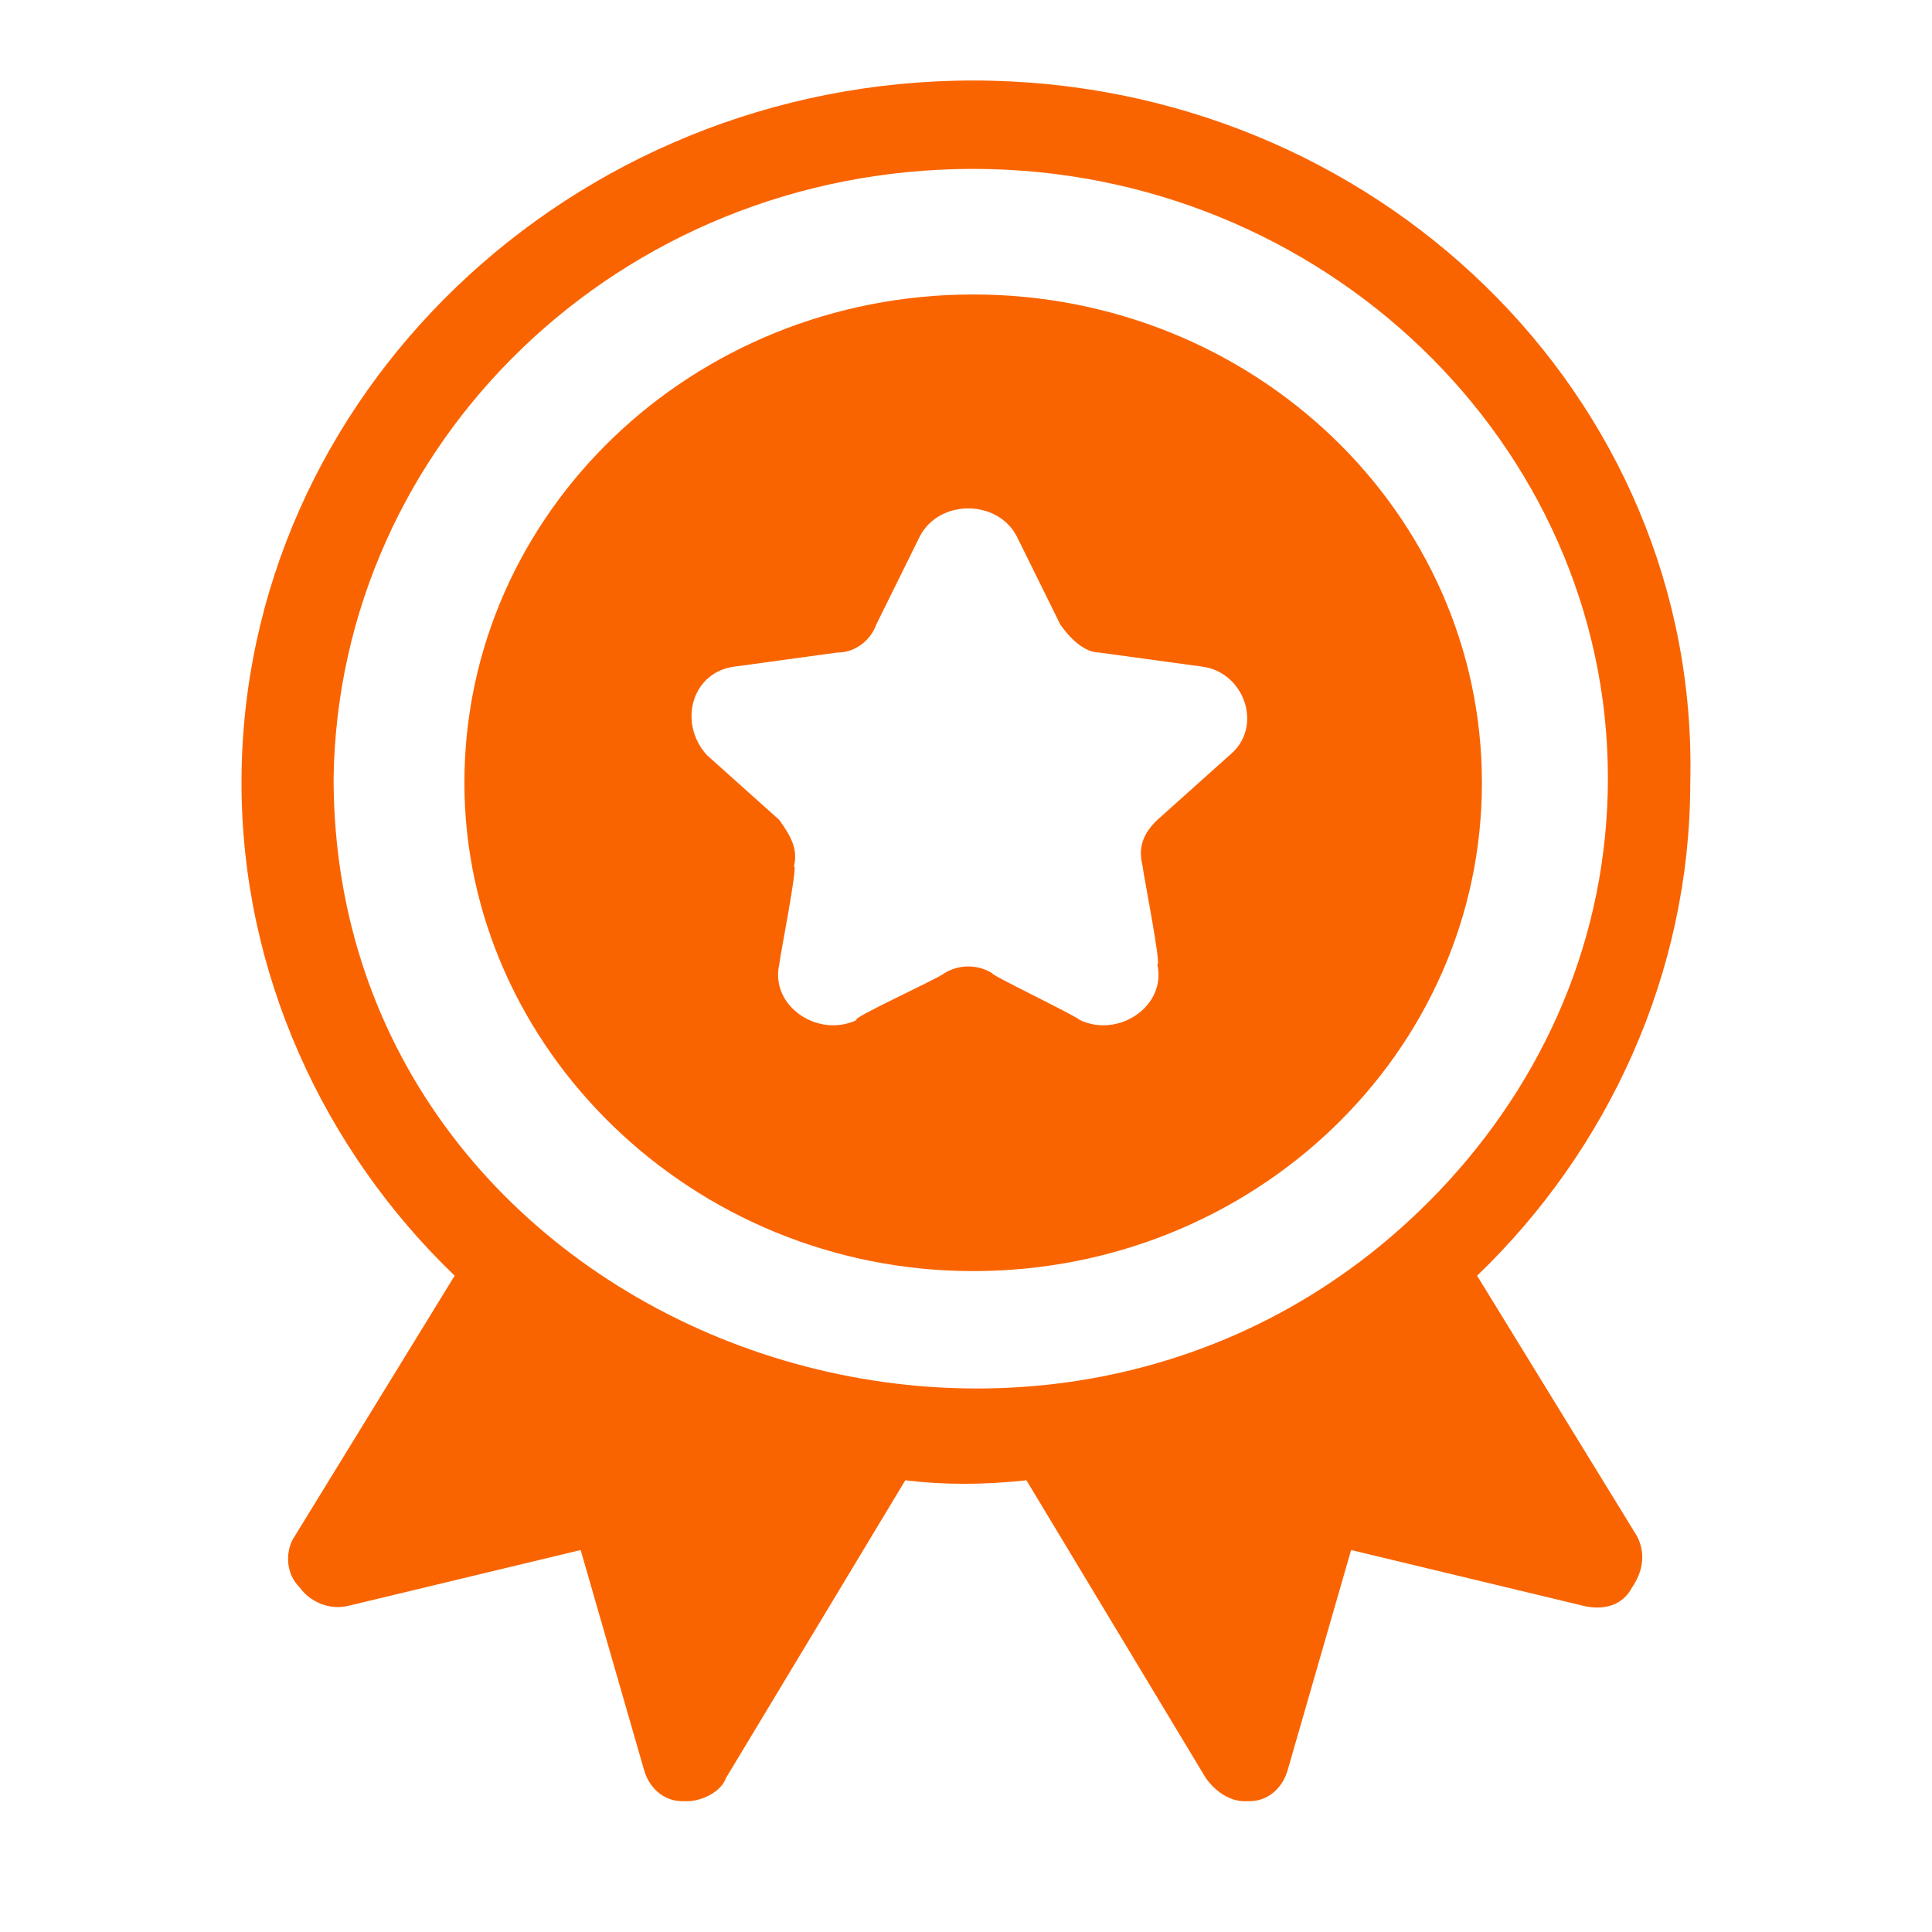 <svg width="24" height="24" viewBox="0 0 24 24" fill="none" xmlns="http://www.w3.org/2000/svg">
<path d="M3.662 19.082C3.542 19.255 3.542 19.544 3.722 19.718C3.843 19.891 4.083 20.006 4.324 19.949L7.213 19.255L7.996 21.971C8.056 22.202 8.237 22.375 8.477 22.375H8.538C8.718 22.375 8.959 22.259 9.019 22.086L11.246 18.389C11.728 18.447 12.209 18.447 12.751 18.389L14.978 22.086C15.099 22.259 15.279 22.375 15.46 22.375H15.52C15.761 22.375 15.941 22.202 16.001 21.971L16.784 19.255L19.673 19.949C19.914 20.006 20.155 19.949 20.275 19.718C20.395 19.544 20.456 19.313 20.335 19.082L18.349 15.847C19.974 14.287 20.997 12.092 20.997 9.723C21.118 4.928 17.085 1 12.089 1C7.093 1 3 4.928 3 9.723C3 12.092 4.023 14.287 5.648 15.847L3.662 19.082ZM12.089 2.098C16.423 2.098 19.974 5.506 19.974 9.666C19.974 11.63 19.192 13.421 17.867 14.807C13.052 19.833 4.144 16.598 4.144 9.666C4.204 5.506 7.695 2.098 12.089 2.098Z" fill="#FA6400"/>
<path d="M12.089 15.79C15.58 15.79 18.409 13.074 18.409 9.724C18.409 6.373 15.58 3.658 12.089 3.658C8.598 3.658 5.769 6.373 5.769 9.724C5.769 13.017 8.598 15.79 12.089 15.79ZM9.139 8.279L10.403 8.106C10.644 8.106 10.825 7.933 10.885 7.759L11.427 6.662C11.667 6.2 12.39 6.2 12.63 6.662L13.172 7.759C13.293 7.933 13.473 8.106 13.654 8.106L14.918 8.279C15.459 8.337 15.7 9.03 15.279 9.377L14.376 10.186C14.195 10.359 14.135 10.532 14.195 10.764C14.195 10.821 14.436 12.034 14.376 11.977C14.496 12.497 13.895 12.901 13.413 12.67C13.353 12.612 12.269 12.092 12.329 12.092C12.149 11.977 11.908 11.977 11.728 12.092C11.667 12.15 10.524 12.67 10.644 12.67C10.163 12.901 9.561 12.497 9.681 11.977C9.681 11.919 9.922 10.706 9.862 10.764C9.922 10.532 9.801 10.359 9.681 10.186L8.778 9.377C8.417 8.973 8.598 8.337 9.139 8.279Z" fill="#FA6400"/>
</svg>
